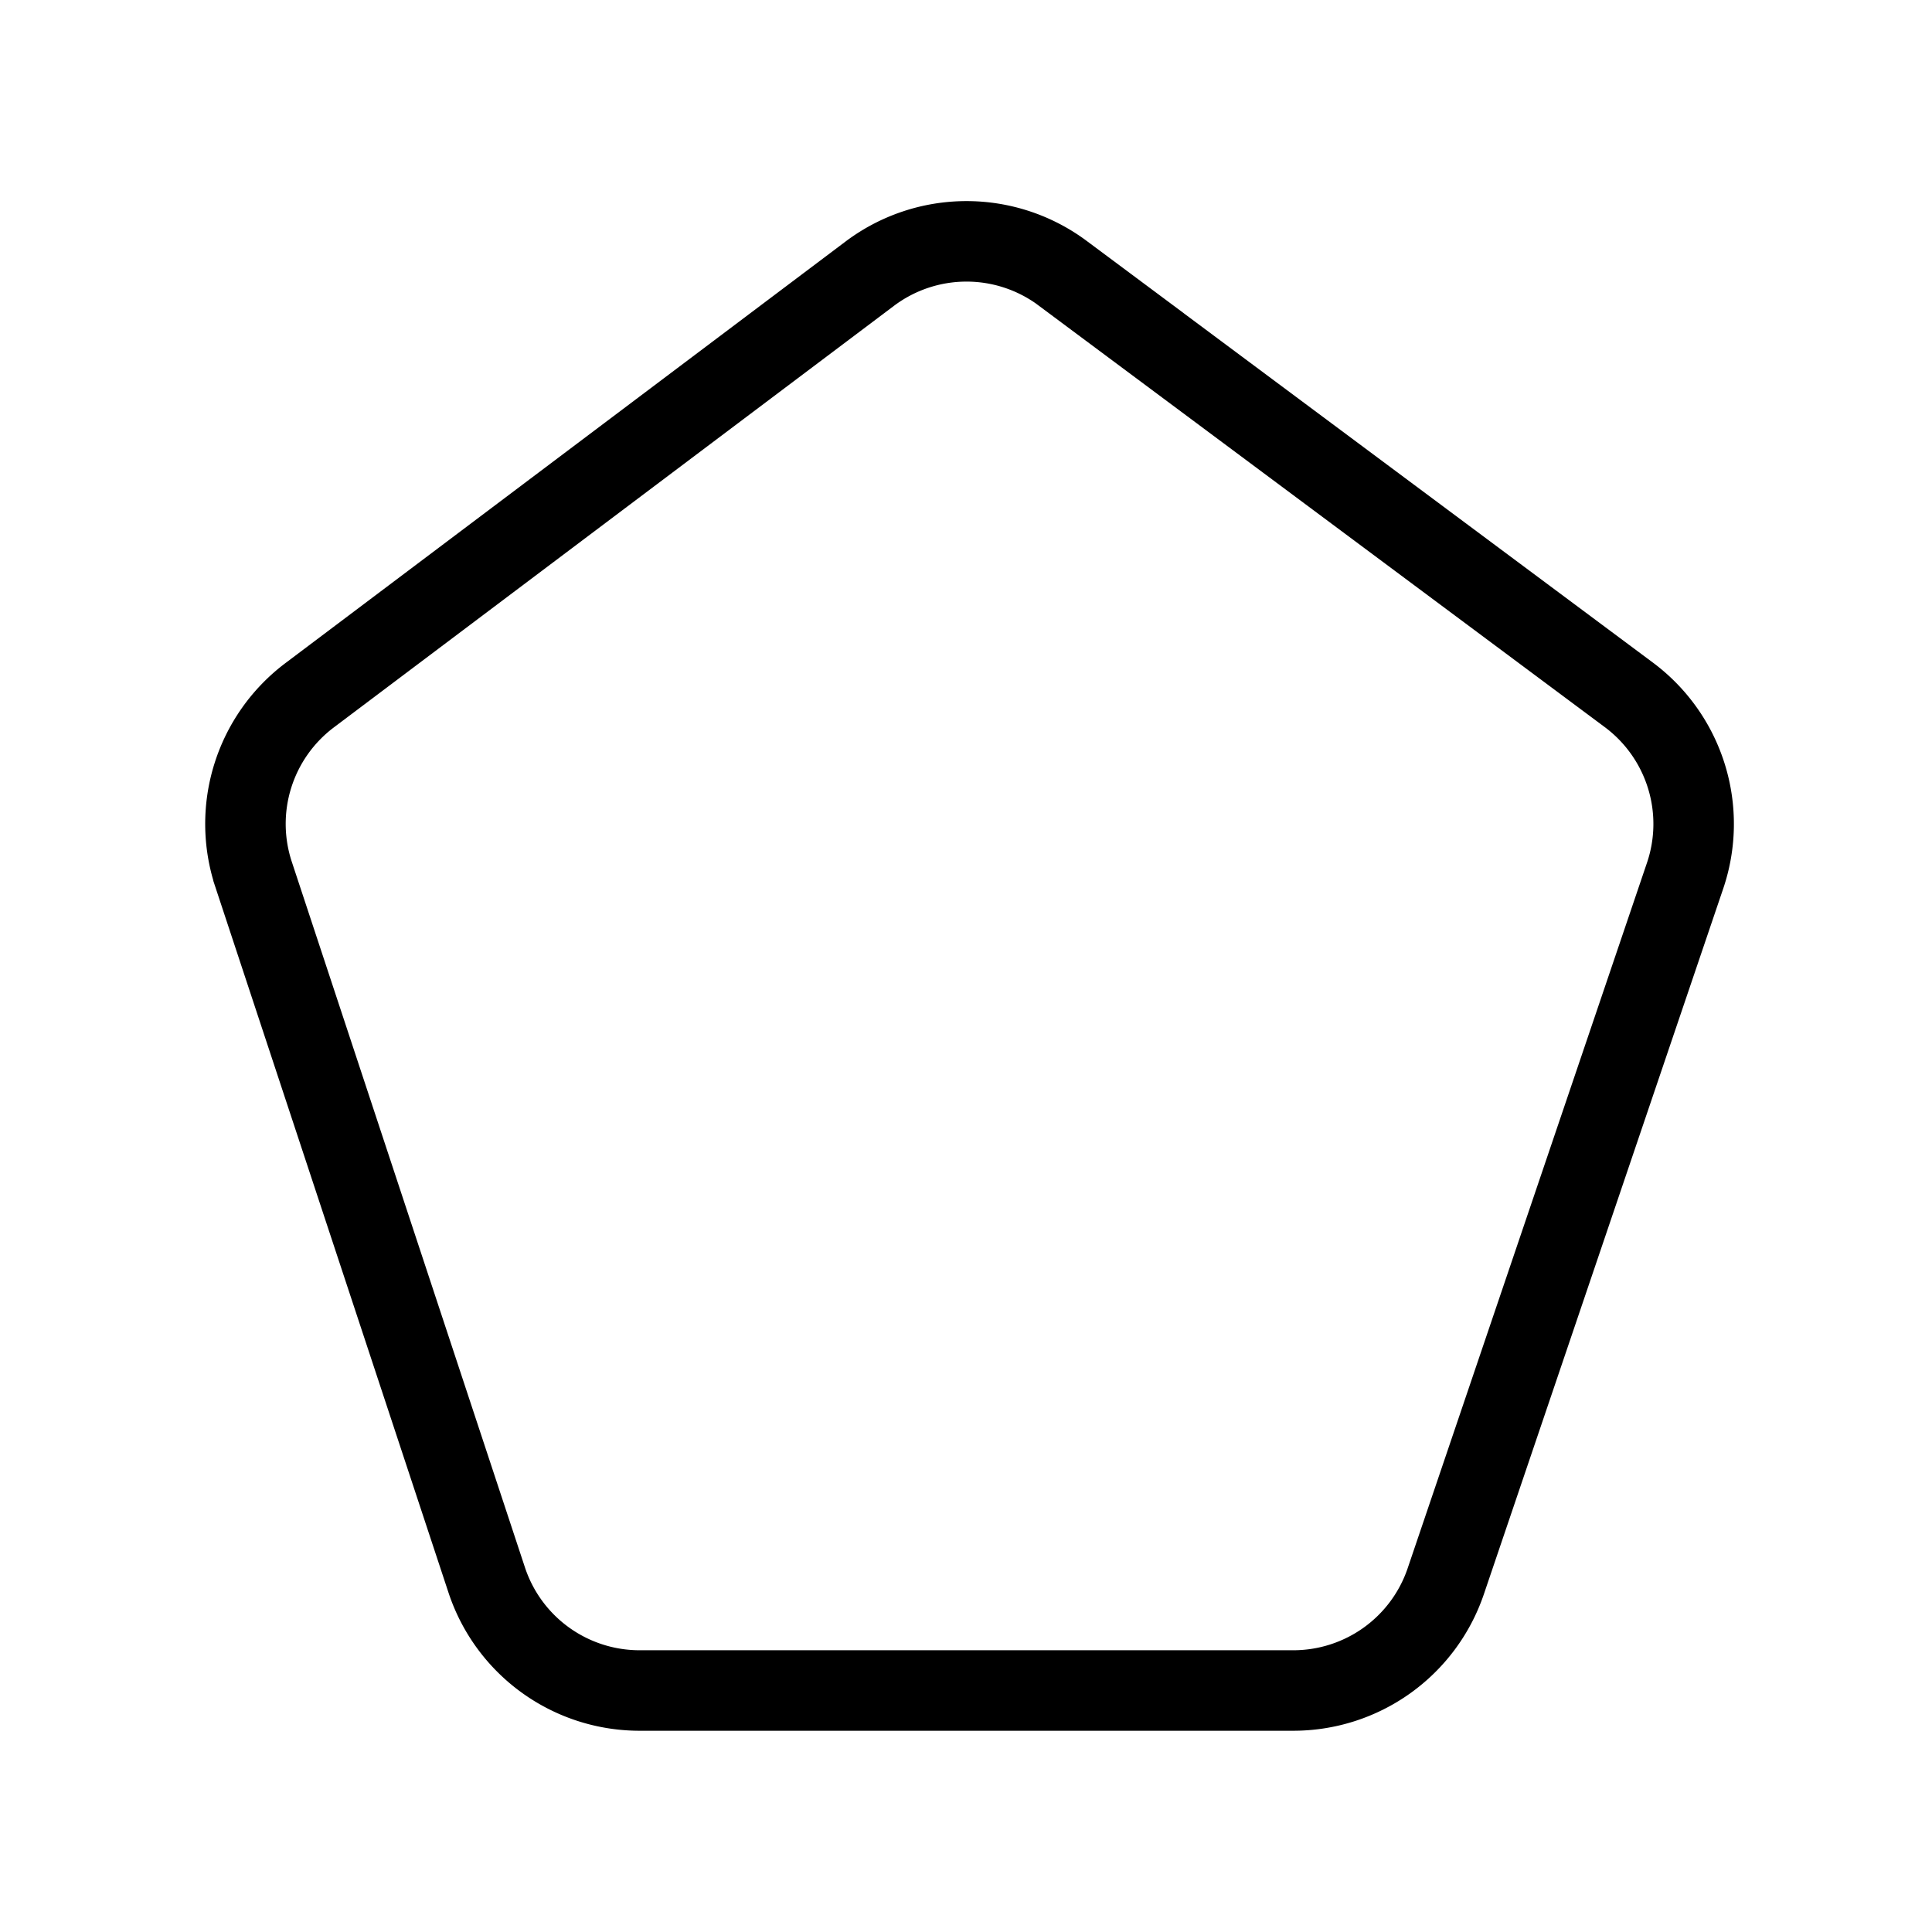 <svg xmlns="http://www.w3.org/2000/svg" viewBox="0 0 24 24" strokeWidth="2" stroke="currentColor" fill="none" strokeLinecap="round" strokeLinejoin="round">
<path stroke="none" d="M0 0h24v24H0z" fill="none"/>
<path d="M13.2 3.394l7.033 5.237a2 2 0 0 1 .7 2.247l-2.973 8.764a2 2 0 0 1 -1.894 1.358h-8.12a2 2 0 0 1 -1.9 -1.373l-2.896 -8.765a2 2 0 0 1 .696 -2.225l6.958 -5.237a2 2 0 0 1 2.397 -.006z"/>
</svg>